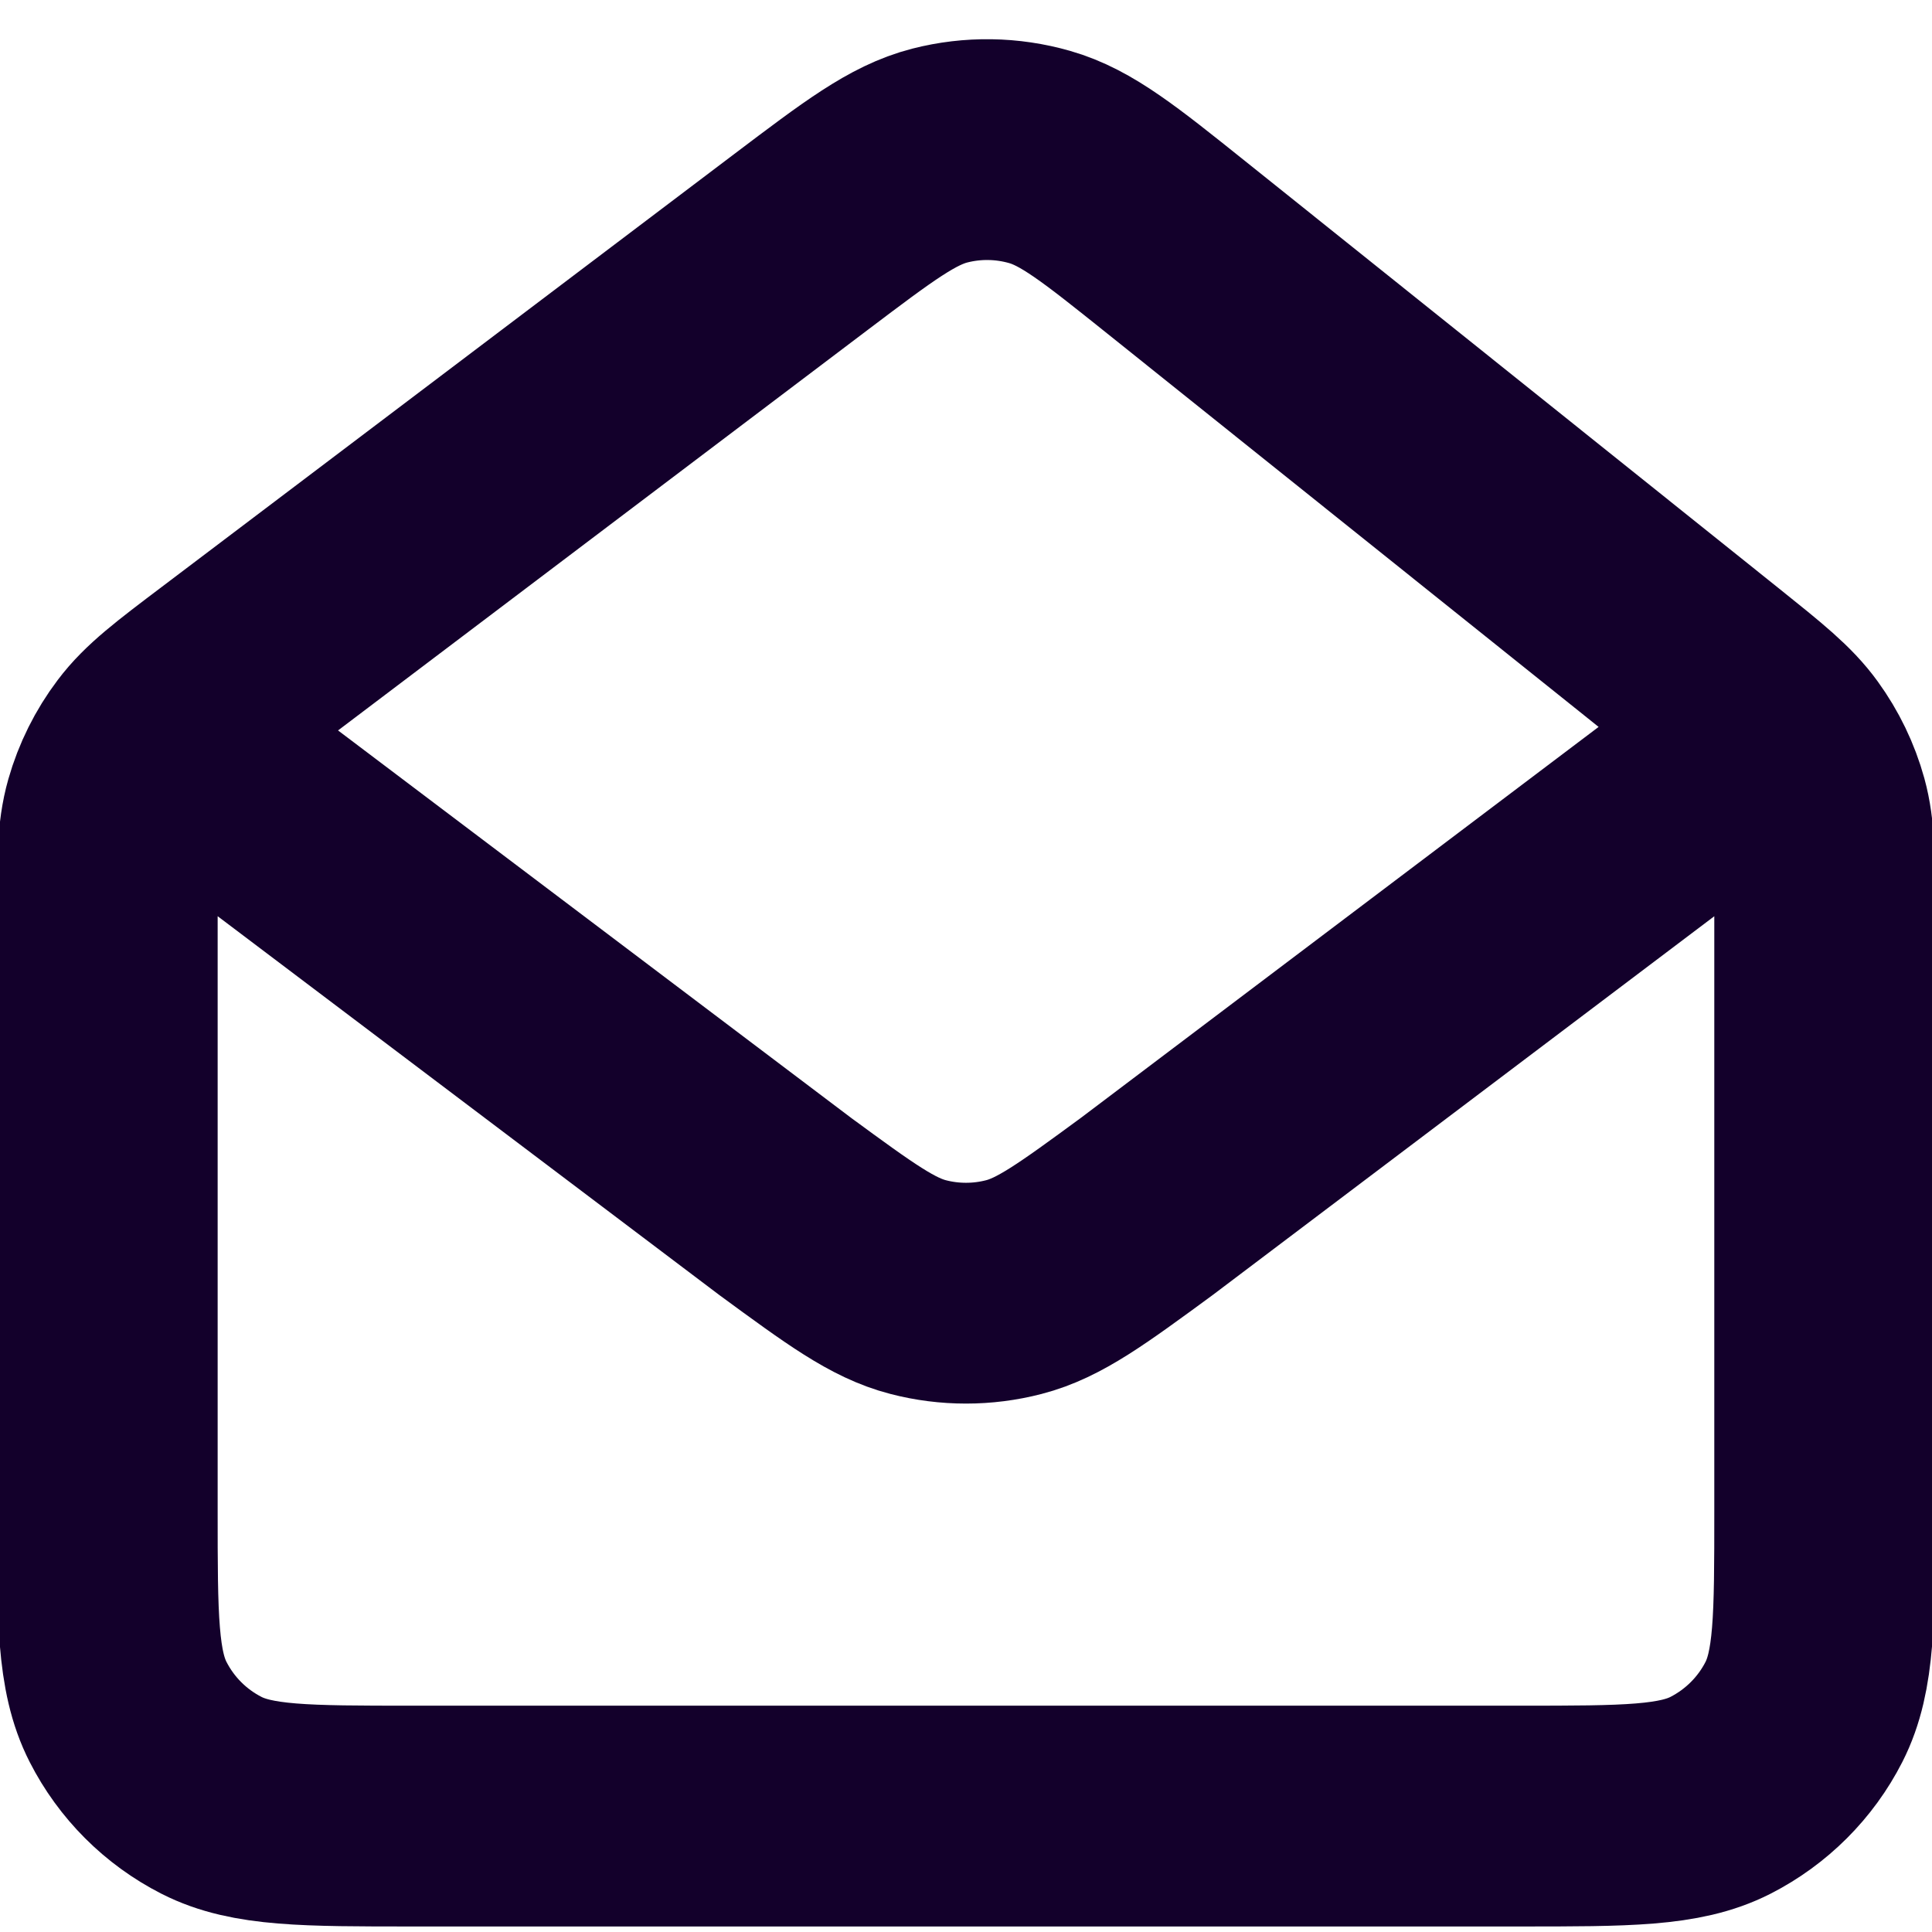<svg width="35" height="35" viewBox="0 0 35 35" fill="none" xmlns="http://www.w3.org/2000/svg">
<g clip-path="url(#clip0_7_83)">
<path d="M3.672 13.887L14.229 21.859L14.233 21.862C15.405 22.721 15.991 23.151 16.634 23.317C17.201 23.464 17.798 23.464 18.366 23.317C19.009 23.151 19.597 22.72 20.771 21.859L31.328 13.887M30.983 12.226L21.305 4.478C20.103 3.516 19.502 3.035 18.834 2.844C18.244 2.675 17.62 2.666 17.026 2.818C16.352 2.991 15.739 3.455 14.511 4.383L4.138 12.227C3.333 12.835 2.931 13.14 2.641 13.525C2.384 13.865 2.192 14.251 2.075 14.661C1.943 15.125 1.943 15.63 1.943 16.639V27.369C1.943 29.305 1.943 30.274 2.32 31.013C2.652 31.664 3.18 32.192 3.831 32.524C4.569 32.9 5.537 32.9 7.469 32.9H27.531C29.463 32.9 30.429 32.9 31.168 32.524C31.818 32.192 32.349 31.663 32.68 31.013C33.056 30.274 33.056 29.307 33.056 27.375V16.525C33.056 15.562 33.056 15.078 32.933 14.63C32.823 14.231 32.641 13.855 32.398 13.52C32.124 13.141 31.744 12.836 30.983 12.226Z" stroke="#13002B" stroke-width="4" stroke-linecap="round" stroke-linejoin="round"/>
</g>
<defs>
<clipPath id="clip0_7_83">
<rect width="35" height="35" fill="white"/>
</clipPath>
</defs>
</svg>
